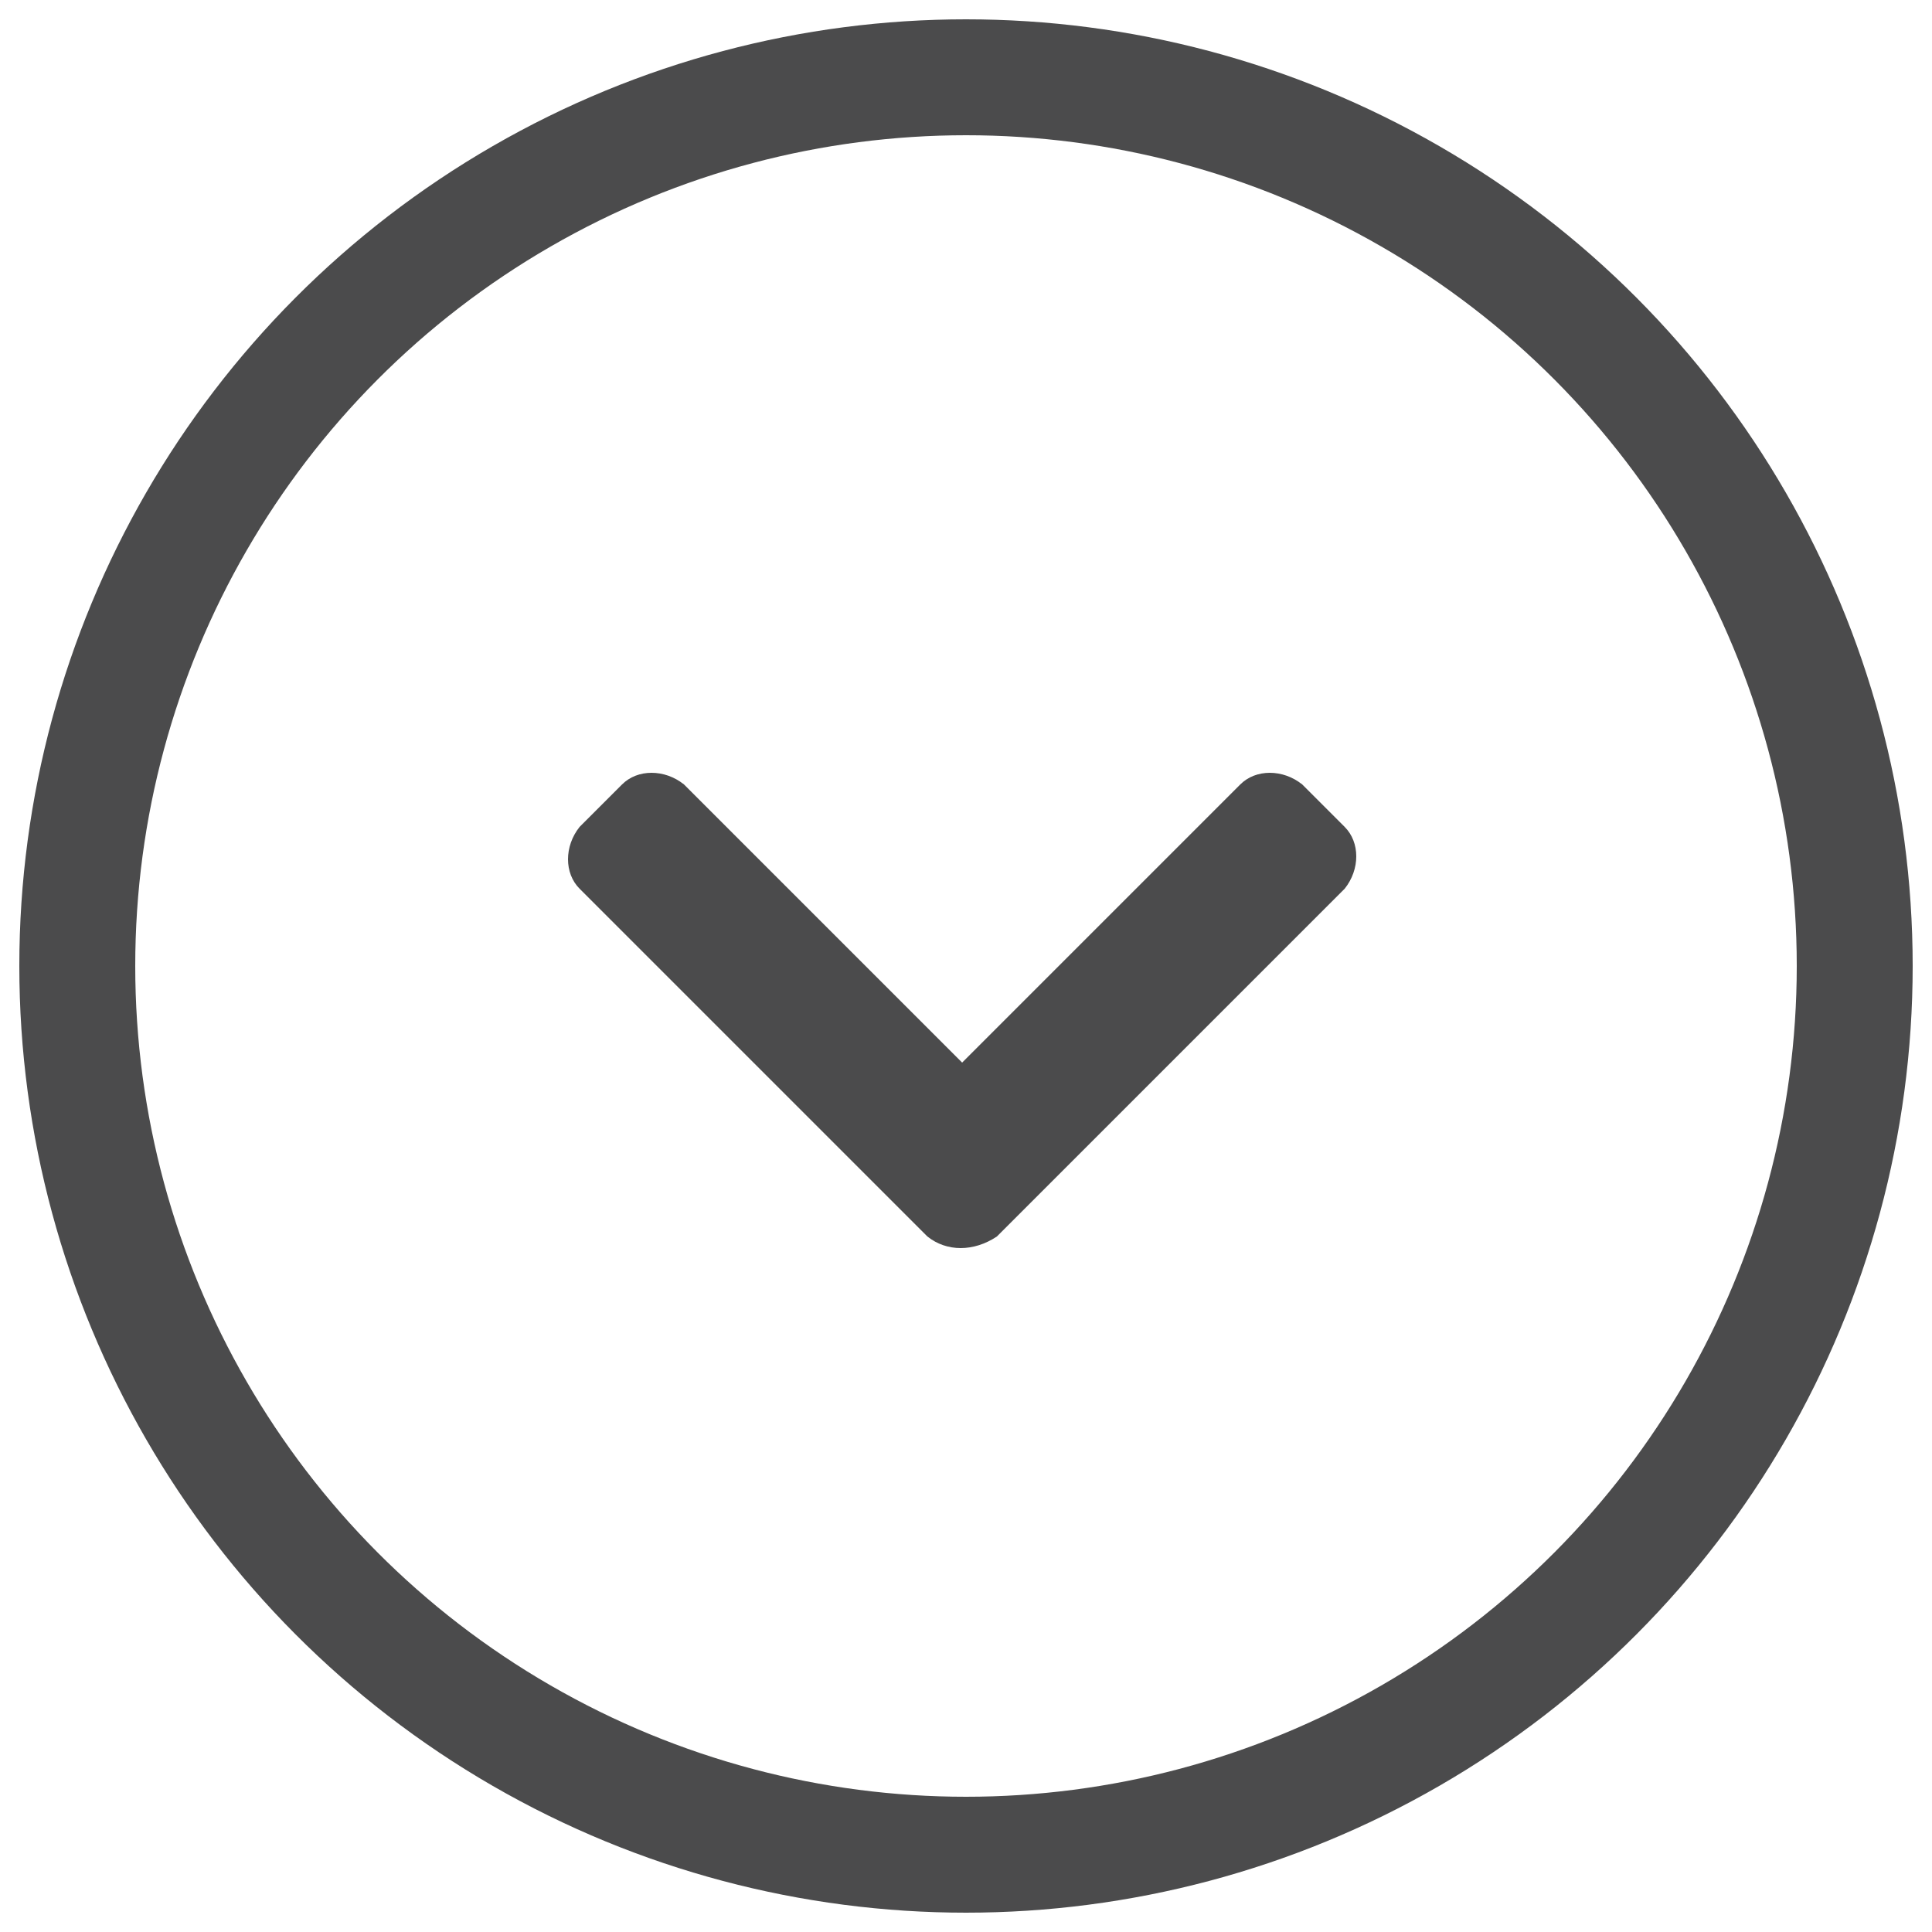 <?xml version="1.0" encoding="utf-8"?>
<!-- Generator: Adobe Illustrator 22.0.0, SVG Export Plug-In . SVG Version: 6.00 Build 0)  -->
<svg version="1.1" id="Layer_1" xmlns="http://www.w3.org/2000/svg" xmlns:xlink="http://www.w3.org/1999/xlink" x="90px" y="0px"
	 viewBox="0 0 50 50" style="enable-background:new 0 0 50 50; transform:rotate(270deg);" xml:space="preserve">
<style type="text/css">
	.st0{fill:#4b4b4c;fill-opacity:0;stroke:#4b4b4c;stroke-width:3;stroke-linejoin:round;}
	.st1{fill:#4b4b4c;}
</style>
<circle id="Ellipse_1_copy" class="st0" cx="25" cy="25" r="23"/>
<path class="st1" d="M24,32l-9-9c-0.4-0.4-0.4-1.1,0-1.6l1.1-1.1c0.4-0.4,1.1-0.4,1.6,0l7.2,7.2l7.2-7.2c0.4-0.4,1.1-0.4,1.6,0
	l1.1,1.1c0.4,0.4,0.4,1.1,0,1.6l-9,9C25.2,32.4,24.5,32.4,24,32L24,32z"/>
</svg>
